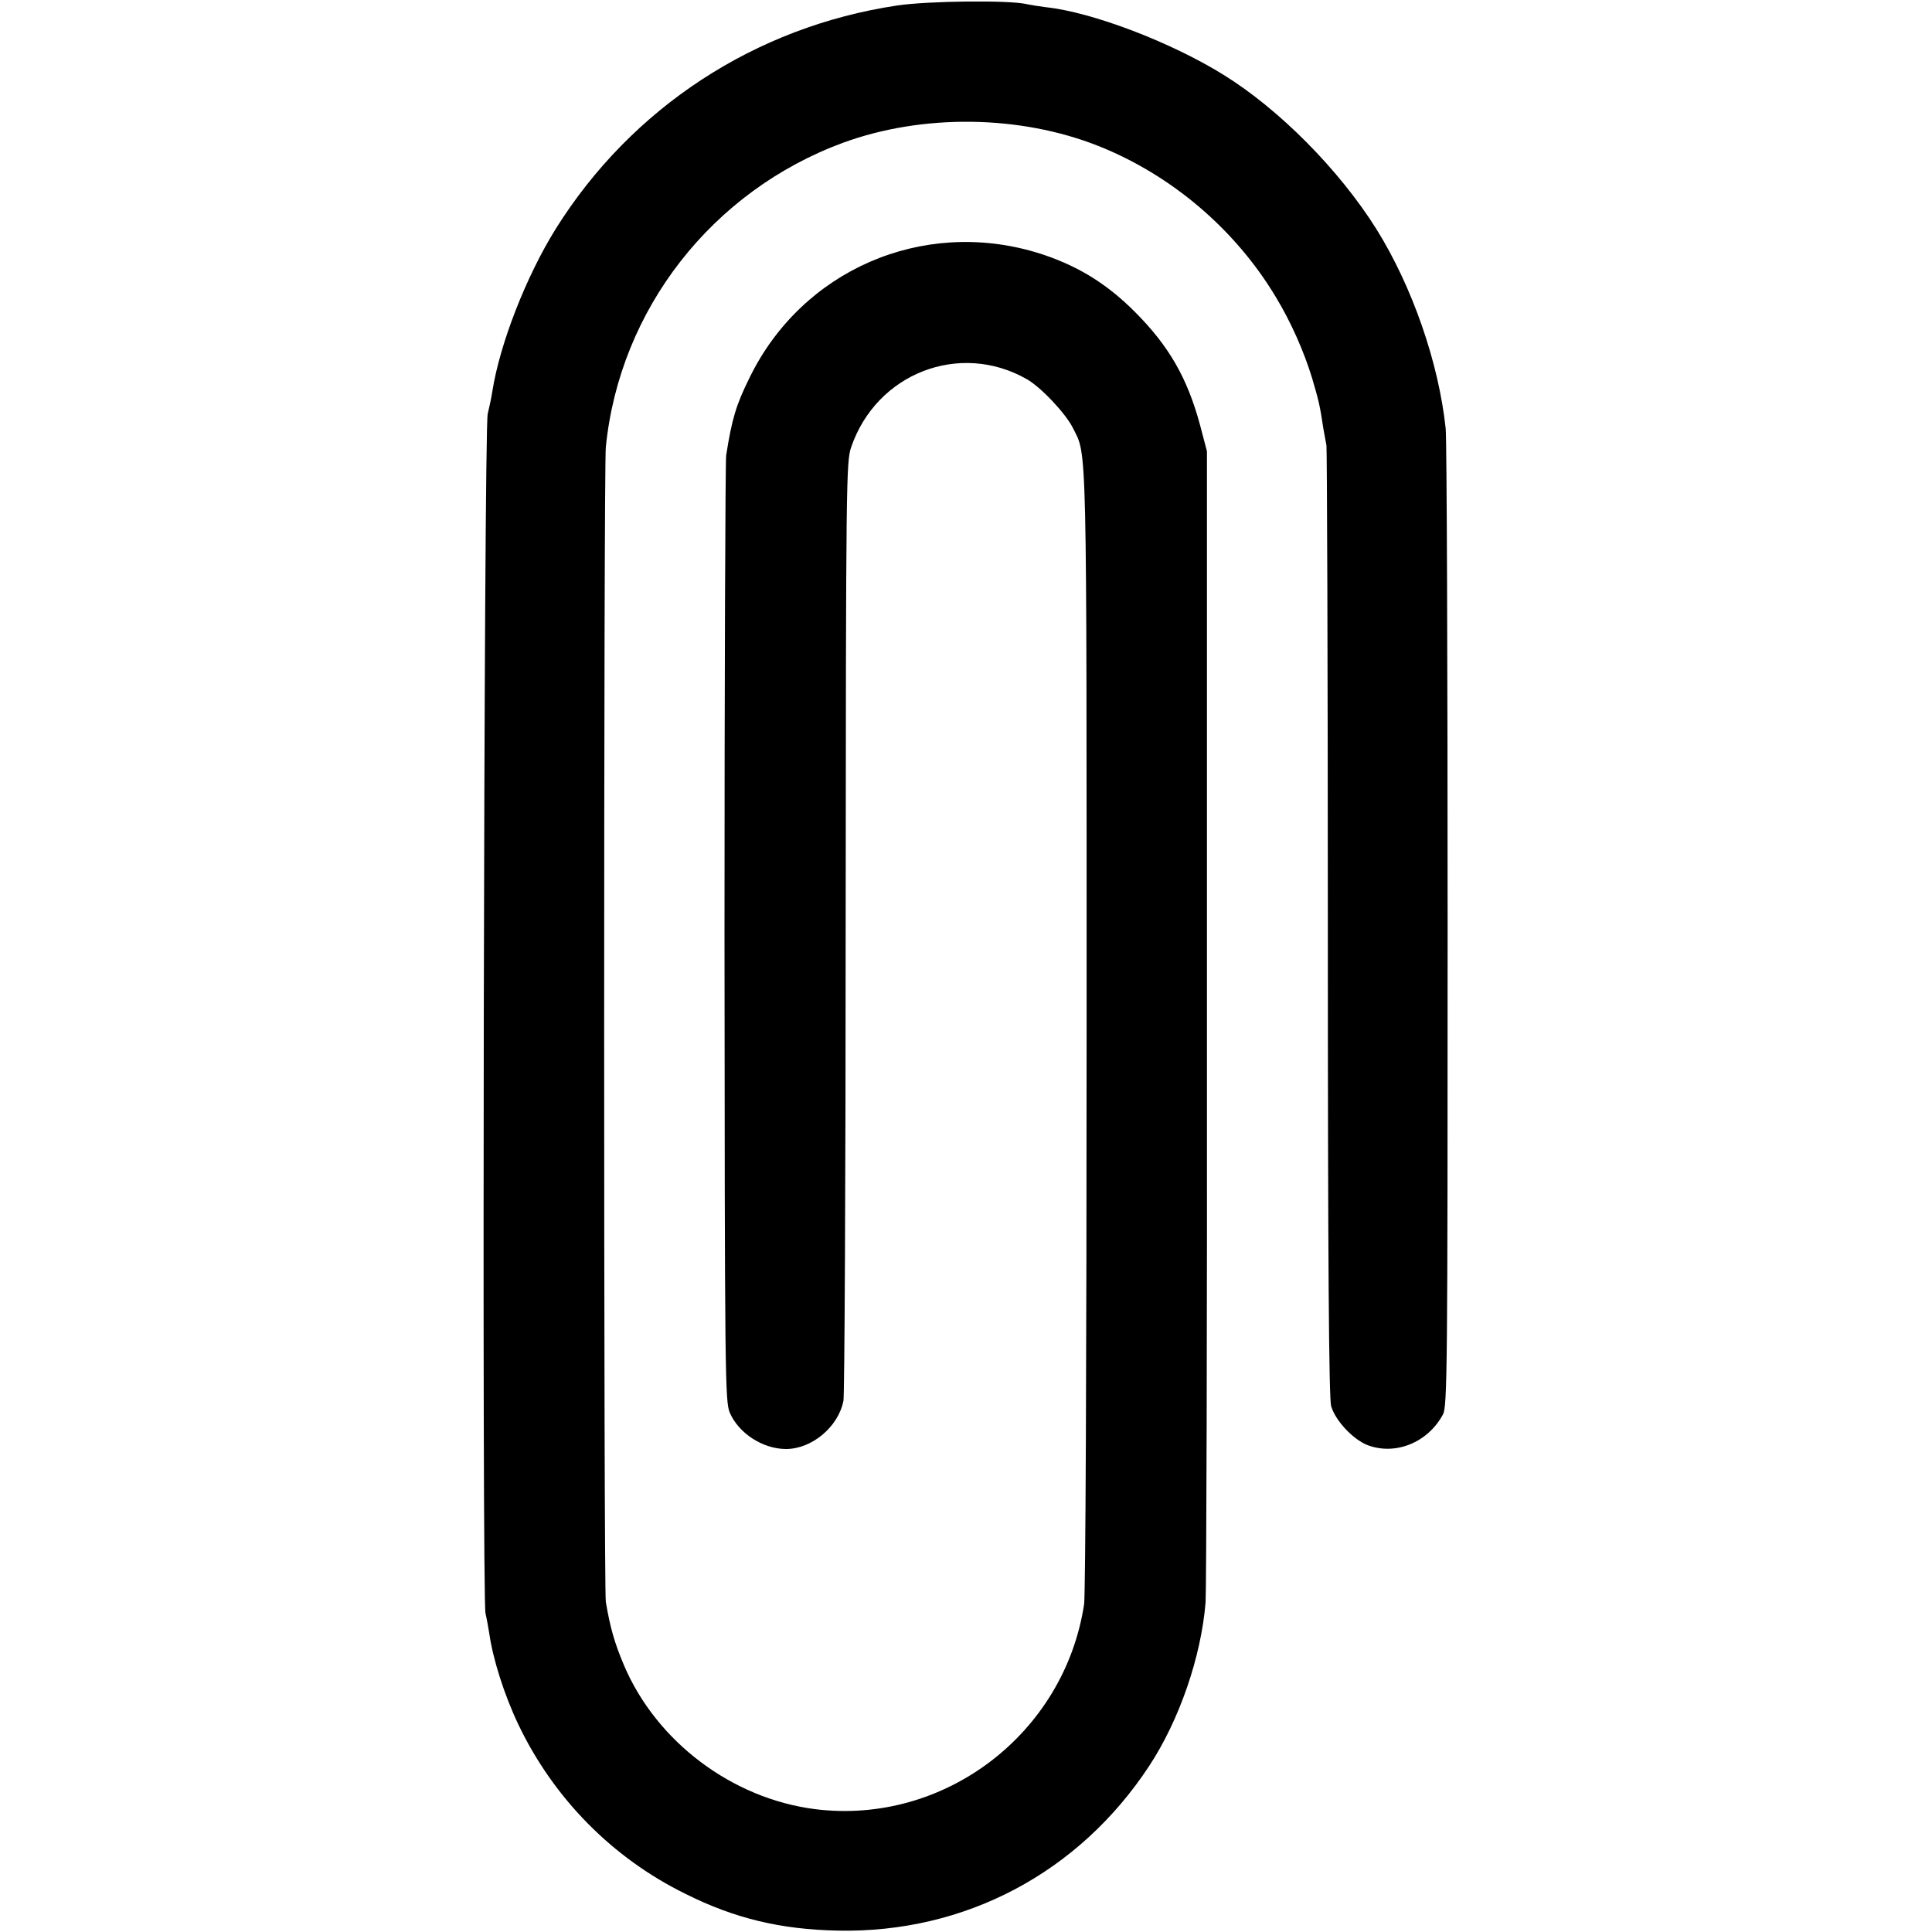 <?xml version="1.0" standalone="no"?>
<!DOCTYPE svg PUBLIC "-//W3C//DTD SVG 20010904//EN"
 "http://www.w3.org/TR/2001/REC-SVG-20010904/DTD/svg10.dtd">
<svg version="1.0" xmlns="http://www.w3.org/2000/svg"
 width="700pt" height="700pt" viewBox="0 0 700 700"
 preserveAspectRatio="xMidYMid meet">
<g transform="translate(0,700) scale(0.1,-0.1)"
fill="#000000" stroke="none">
<path d="M3250 6980 c-514 -77 -962 -370 -1237 -810 -107 -172 -202 -416 -229
-587 -3 -21 -11 -58 -17 -83 -14 -56 -21 -4284 -8 -4345 5 -22 11 -56 14 -75
13 -91 54 -221 105 -328 128 -268 341 -484 606 -614 178 -89 345 -129 553
-133 459 -9 872 209 1127 597 109 166 188 395 204 592 3 44 6 1001 5 2126 l0
2045 -25 95 c-46 170 -112 286 -237 411 -106 106 -215 171 -355 214 -415 125
-850 -64 -1040 -453 -49 -99 -64 -149 -85 -282 -3 -25 -6 -805 -6 -1735 1
-1600 2 -1692 19 -1733 32 -75 120 -132 204 -132 94 0 190 81 208 175 4 22 8
796 8 1720 1 1621 2 1682 20 1735 92 268 393 384 635 247 52 -29 142 -125 168
-177 52 -104 50 -6 50 -2176 0 -1220 -4 -2048 -9 -2086 -71 -469 -506 -801
-974 -743 -301 38 -575 244 -693 521 -35 83 -50 136 -66 230 -8 51 -8 4100 0
4184 50 499 385 928 860 1103 288 105 640 101 925 -12 264 -105 496 -302 643
-548 54 -89 101 -195 131 -293 24 -82 28 -97 41 -184 4 -21 9 -48 11 -60 2
-11 5 -791 5 -1733 0 -1233 4 -1722 12 -1748 16 -53 79 -120 132 -141 101 -38
218 9 273 111 16 28 17 168 17 1765 0 954 -3 1767 -7 1807 -25 237 -120 513
-251 723 -135 215 -352 434 -554 559 -190 118 -475 227 -644 245 -24 3 -55 8
-69 11 -61 15 -357 12 -470 -5z"/>
</g>
</svg>
